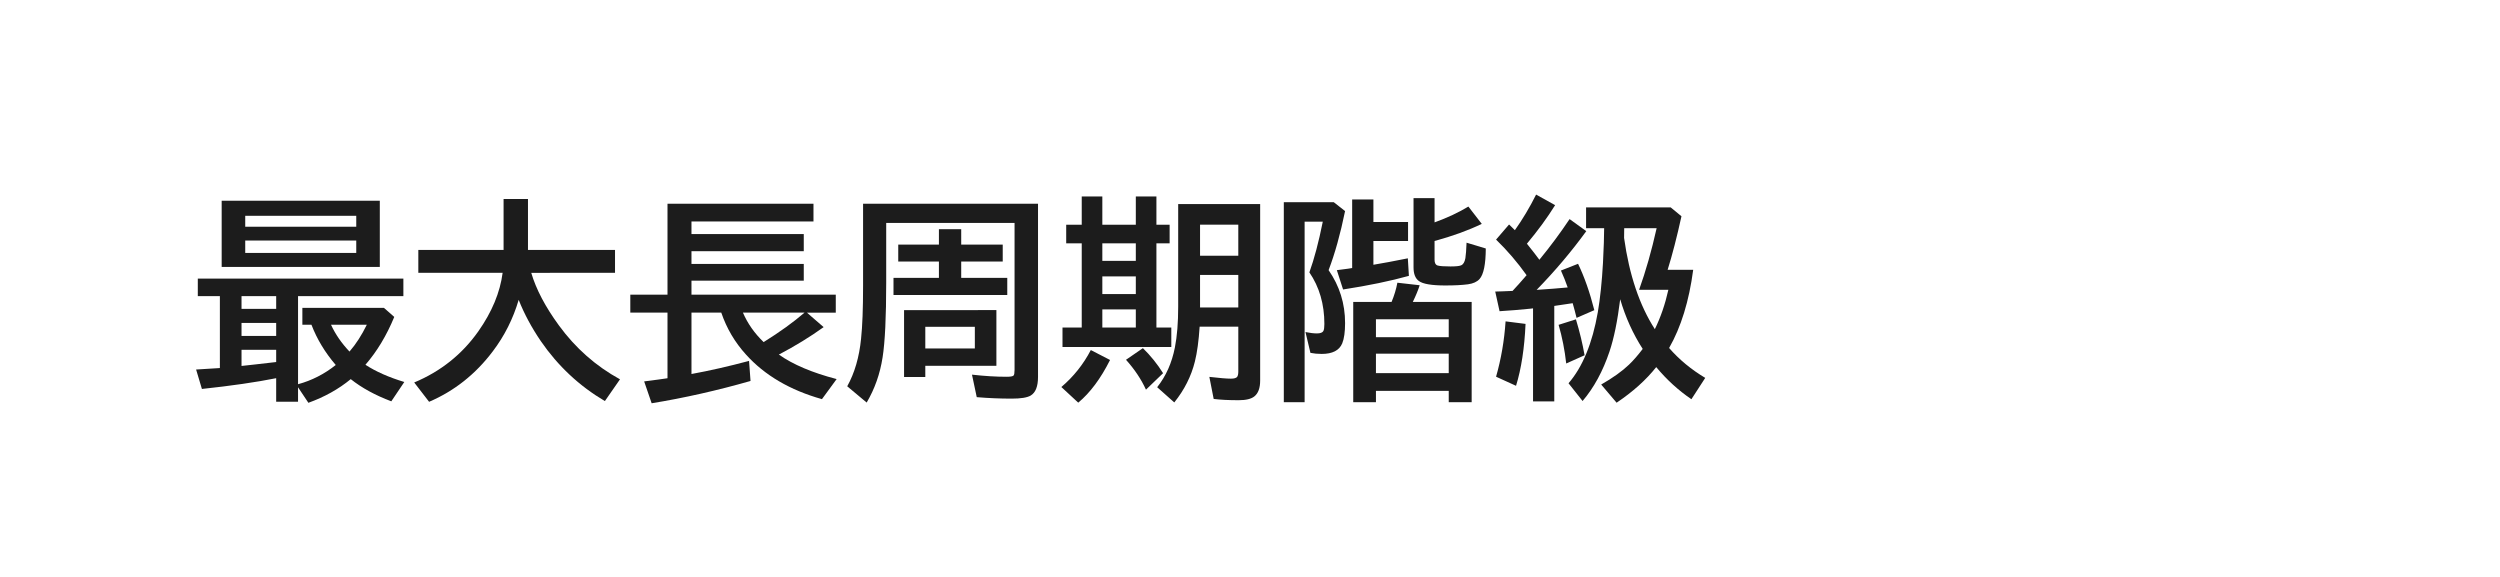 <svg xmlns="http://www.w3.org/2000/svg" viewBox="0 0 208 48" version="1.1" height="48" width="208">
 <rect stop-color="#000000" opacity=".988" fill="none" ry="0" rx="0" height="48" width="208"></rect>
 <g aria-label="最大長周期階級" fill="#1c1c1c" transform="translate(2496 1420)">
  <path d="m-2464.4-1403.3v5.511h-13.157v-5.511zm-11.197 1.257v0.905h9.237v-0.905zm0 2.057v1.028h9.237v-1.028zm4.394 4.623v7.33q1.714-0.466 3.138-1.6-1.336-1.556-2.022-3.349h-0.756v-1.406h6.785l0.861 0.756q-0.958 2.32-2.399 3.981 1.292 0.844 3.234 1.433l-1.081 1.608q-2.004-0.756-3.375-1.846-1.503 1.239-3.524 1.969l-0.861-1.292v1.204h-1.819v-1.96q-2.496 0.501-6.179 0.896l-0.483-1.617q1.16-0.062 1.978-0.123v-5.985h-1.837v-1.459h17.104v1.459zm-1.819 0h-2.883v1.063h2.883zm0 2.232h-2.883v1.081h2.883zm0 2.232h-2.883v1.345q0.747-0.079 1.125-0.123 1.011-0.105 1.758-0.202zm6.1 0.149q0.8-0.923 1.441-2.232h-2.979q0.545 1.187 1.538 2.232z"></path>
  <path d="m-2451.8-1397.3q0.607 2.057 2.303 4.377 2.066 2.83 5.08 4.482l-1.257 1.81q-3.19-1.881-5.326-4.983-1.151-1.688-1.846-3.437-0.694 2.356-2.153 4.28-2.144 2.848-5.3 4.201l-1.239-1.608q3.305-1.38 5.335-4.254 1.705-2.426 2.022-4.869h-7.014v-1.907h7.093v-4.236h2.03v4.236h7.242v1.907z"></path>
  <path d="m-2431.2-1390.5q1.767 1.248 4.808 2.039l-1.222 1.67q-3.99-1.125-6.319-3.709-1.389-1.529-2.057-3.489h-2.479v5.106q2.259-0.413 4.79-1.09l0.123 1.67q-4.148 1.187-8.226 1.855l-0.624-1.819q1.389-0.176 1.942-0.264v-5.458h-3.094v-1.494h3.094v-7.567h12.146v1.477h-10.151v1.046h9.343v1.424h-9.343v1.063h9.343v1.389h-9.343v1.169h12.006v1.494h-2.399l1.389 1.204q-1.67 1.204-3.727 2.285zm-1.266-1.037q2.03-1.266 3.401-2.452h-5.124q0.589 1.362 1.723 2.452z"></path>
  <path d="m-2413.1-1394.2v4.632h-5.915v0.932h-1.767v-5.563zm-1.793 1.389h-4.122v1.802h4.122zm5.256-10.239v14.414q0 1.169-0.598 1.538-0.431 0.264-1.591 0.264-1.459 0-2.909-0.123l-0.396-1.872q1.556 0.176 2.883 0.176 0.483 0 0.58-0.105 0.079-0.097 0.079-0.466v-12.226h-10.679v4.948q0 4.324-0.299 6.223-0.316 2.057-1.327 3.771l-1.617-1.353q0.923-1.661 1.151-3.955 0.167-1.565 0.167-4.394v-6.838zm-6.39 3.401h3.454v1.406h-3.454v1.362h3.832v1.424h-9.466v-1.424h3.779v-1.362h-3.384v-1.406h3.384v-1.283h1.855z"></path>
  <path d="m-2406-1401.3v-2.355h1.714v2.355h2.786v-2.355h1.714v2.355h1.099v1.547h-1.099v7.005h1.239v1.617h-9.053v-1.617h1.6v-7.005h-1.292v-1.547zm4.5 1.547h-2.786v1.459h2.786zm0 2.751h-2.786v1.468h2.786zm0 2.742h-2.786v1.512h2.786zm10.345-8.763v14.686q0 0.932-0.483 1.318-0.396 0.316-1.301 0.316-1.257 0-2.083-0.105l-0.36-1.837q1.266 0.149 1.793 0.149 0.404 0 0.519-0.149 0.097-0.132 0.097-0.448v-3.727h-3.217q-0.114 1.767-0.396 2.9-0.457 1.837-1.714 3.401l-1.424-1.266q1.099-1.38 1.476-3.313 0.273-1.389 0.273-3.393v-8.534zm-1.819 1.714h-3.182v2.584h3.182zm0 4.184h-3.182v2.708h3.182zm-14.722 9.325q1.529-1.301 2.452-3.076l1.6 0.826q-1.16 2.312-2.646 3.551zm7.04 0.22q-0.589-1.292-1.661-2.487l1.406-0.967q0.958 0.932 1.679 2.083z"></path>
  <path d="m-2383.5-1397.7v-5.704h1.767v1.872h2.883v1.582h-2.883v1.978q1.169-0.193 2.865-0.536l0.088 1.459q-2.294 0.642-5.476 1.134l-0.518-1.608q0.369-0.044 0.94-0.123zm-1.96 0.176q1.371 1.978 1.371 4.403 0 1.107-0.237 1.688-0.369 0.879-1.705 0.879-0.51 0-0.941-0.088l-0.413-1.732q0.554 0.114 0.949 0.114 0.439 0 0.545-0.211 0.079-0.158 0.079-0.571 0-2.47-1.248-4.298 0.607-1.679 1.116-4.219h-1.512v15.02h-1.731v-16.638h4.157l0.94 0.738q-0.589 2.874-1.371 4.913zm8.816-3.973q1.617-0.589 2.812-1.318l1.116 1.441q-1.696 0.817-3.929 1.424v1.564q0 0.396 0.255 0.475 0.255 0.079 1.072 0.079 0.659 0 0.87-0.088 0.281-0.105 0.369-0.606 0.062-0.396 0.097-1.283l1.6 0.483q-0.01 1.969-0.519 2.54-0.316 0.352-0.967 0.44-0.73 0.097-1.881 0.097-1.696 0-2.197-0.369-0.448-0.325-0.448-1.134v-5.766h1.749zm-3.577 6.618q0.334-0.8 0.483-1.6l1.855 0.211q-0.176 0.571-0.571 1.389h4.896v8.341h-1.907v-0.941h-6.056v0.941h-1.89v-8.341zm-1.301 1.441v1.494h6.056v-1.494zm0 2.865v1.617h6.056v-1.617z"></path>
  <path d="m-2361.2-1395.1q-0.334 2.698-0.888 4.342-0.826 2.461-2.241 4.122l-1.169-1.476q1.758-2.039 2.435-5.906 0.299-1.749 0.431-4.113 0.097-1.907 0.097-2.883h-1.503v-1.731h7.04l0.896 0.738q-0.571 2.602-1.151 4.456h2.127q-0.518 3.911-2.004 6.504 1.266 1.45 3.006 2.487l-1.151 1.775q-1.626-1.107-2.927-2.672-1.257 1.591-3.296 2.962l-1.283-1.512q1.459-0.835 2.312-1.652 0.536-0.51 1.143-1.31-1.213-1.881-1.872-4.131zm0.325-5.098q0.642 4.606 2.558 7.585 0.73-1.494 1.125-3.278h-2.435q0.826-2.294 1.459-5.124h-2.698q0 0.396-0.01 0.817zm-8.112 3.094q-1.143-1.608-2.54-2.962l1.081-1.257q0.185 0.176 0.369 0.36l0.114 0.114q0.958-1.345 1.767-2.962l1.582 0.879q-0.984 1.582-2.347 3.208 0.686 0.853 1.037 1.336 1.345-1.635 2.514-3.384l1.389 1.002q-1.828 2.522-4.131 4.887 1.494-0.097 2.584-0.202-0.237-0.686-0.562-1.406l1.424-0.562q0.791 1.635 1.354 3.858l-1.477 0.642q-0.149-0.615-0.325-1.222-0.404 0.07-1.301 0.193l-0.229 0.035v7.945h-1.767v-7.743l-0.211 0.026q-1.292 0.132-2.575 0.211l-0.36-1.635 0.589-0.018q0.404-0.018 0.853-0.035 0.536-0.571 1.169-1.31zm-2.54 8.446q0.633-2.224 0.791-4.605l1.661 0.211q-0.132 3.015-0.791 5.15zm5.836-1.099q-0.185-1.67-0.633-3.217l1.441-0.457q0.466 1.538 0.721 2.988z"></path>
 </g>
</svg>
